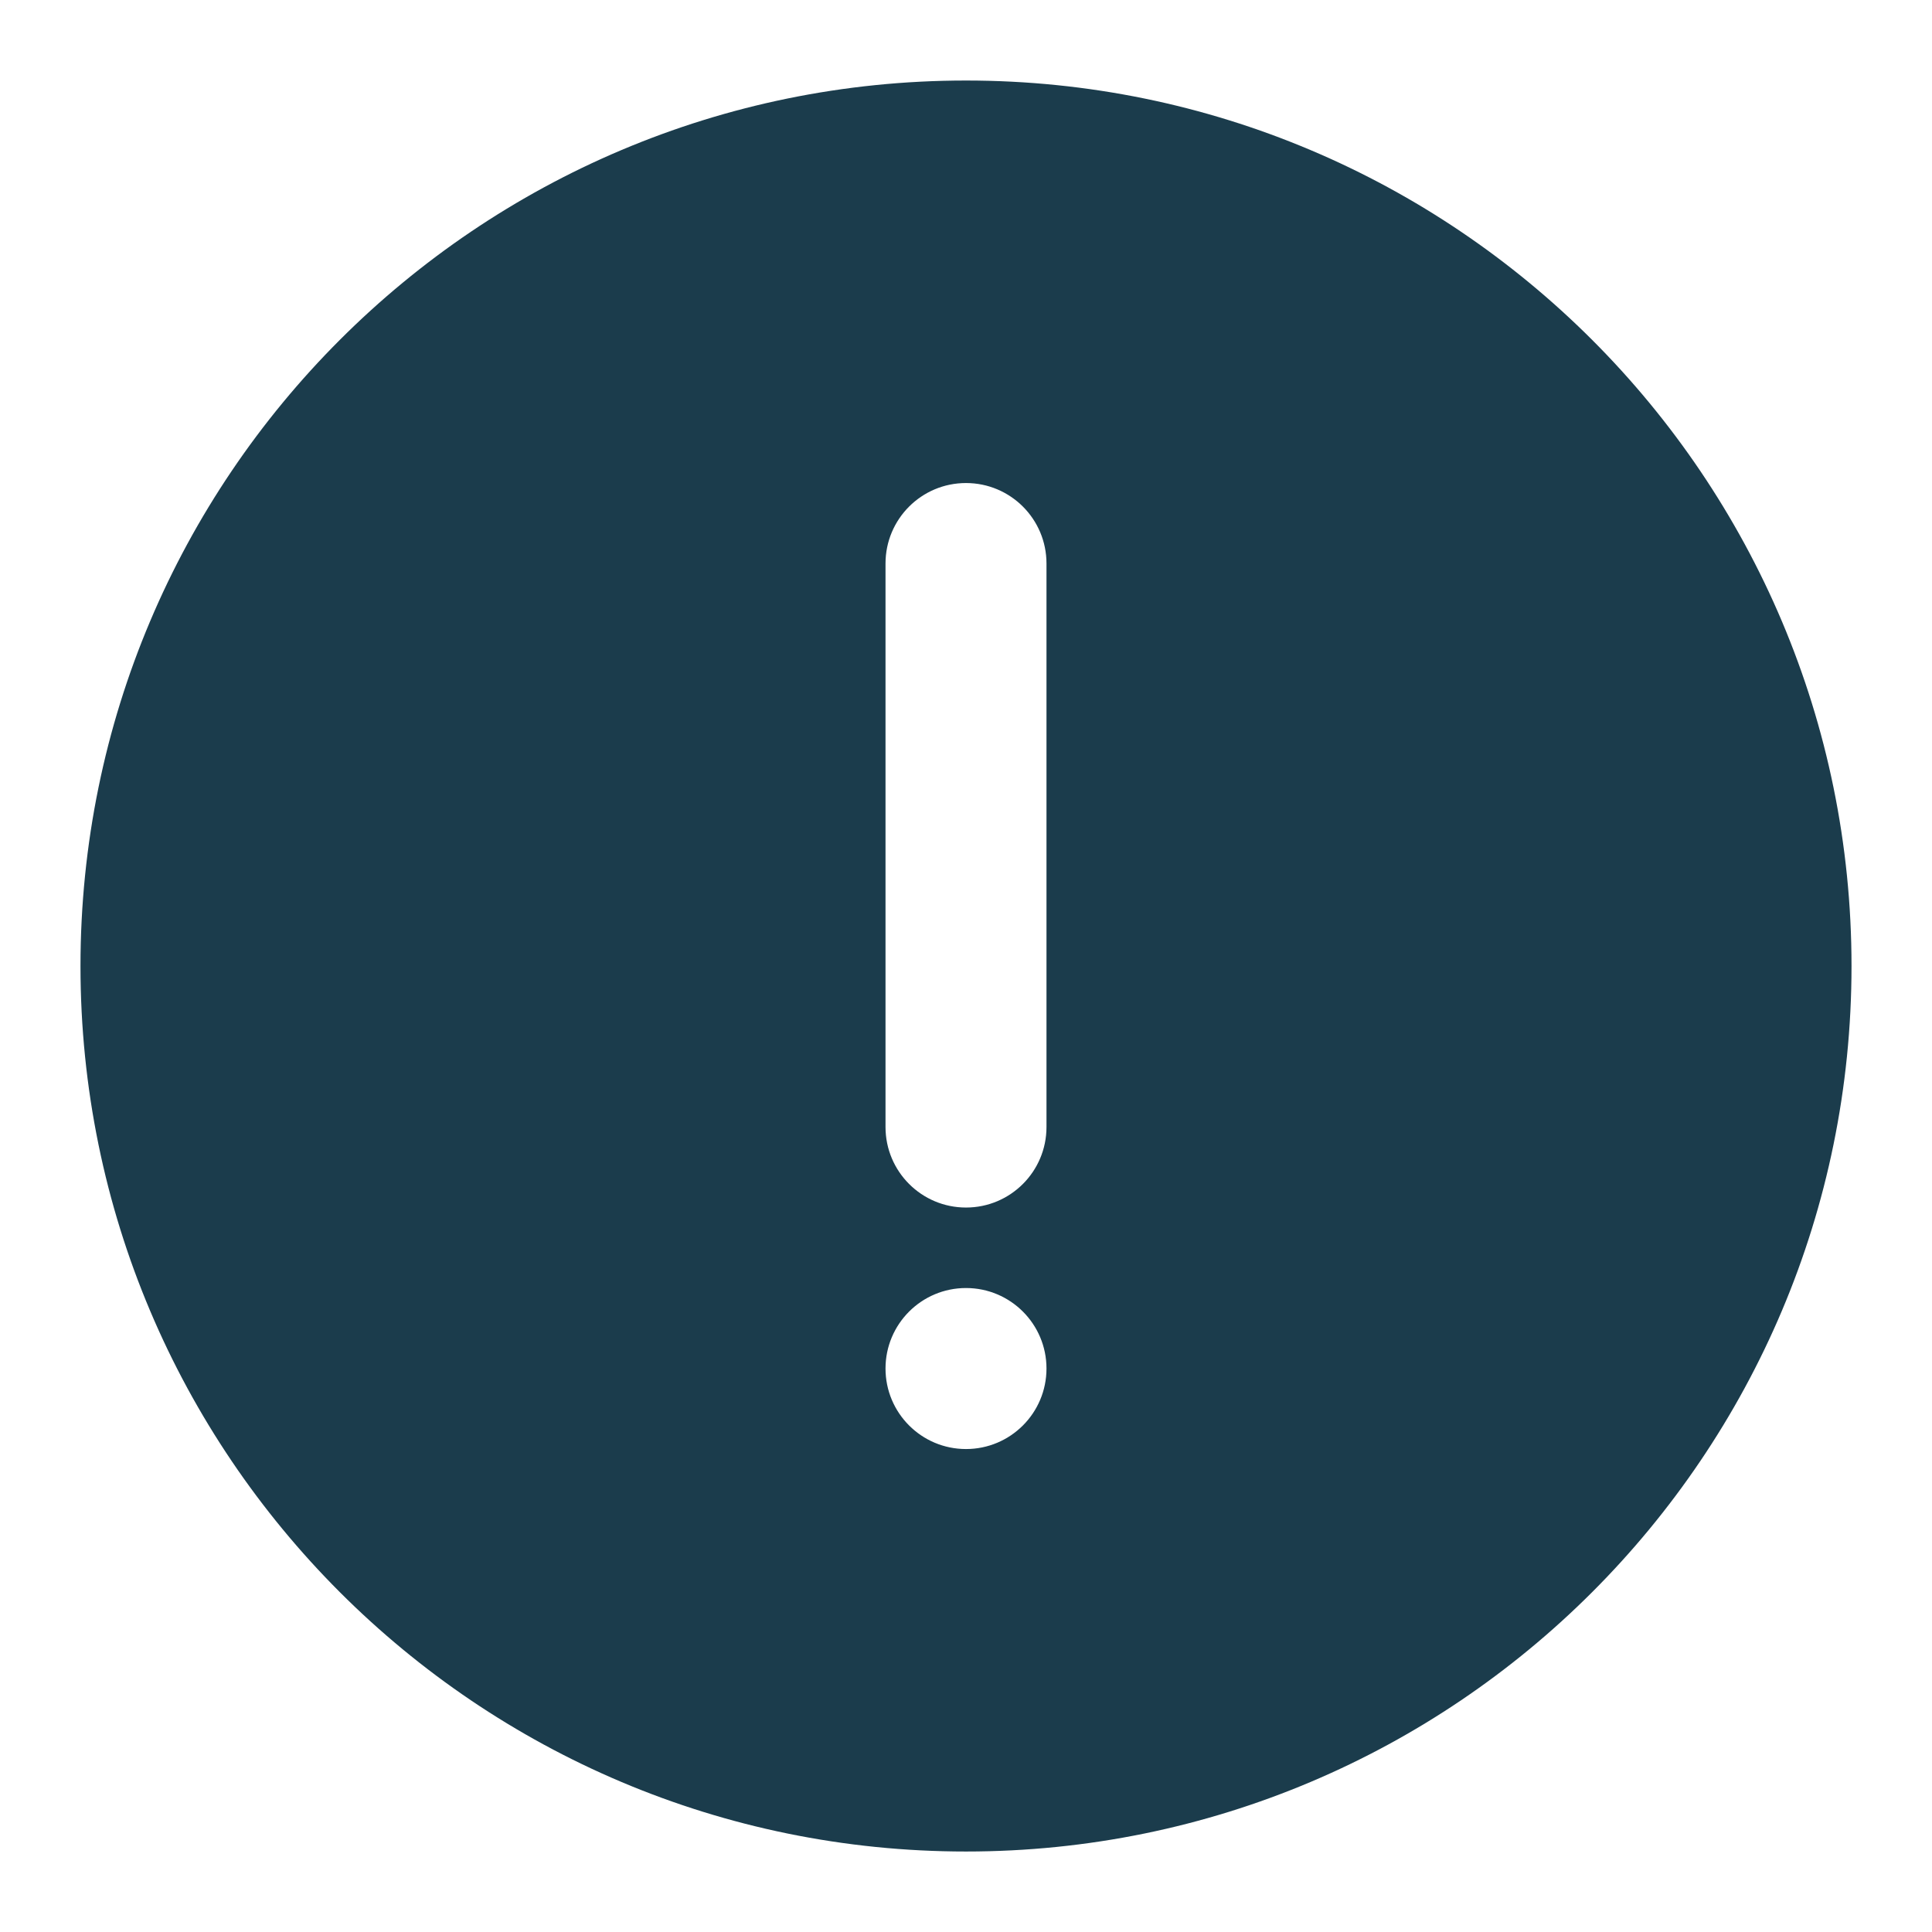 <svg width="50" height="50" viewBox="0 0 50 50" fill="none" xmlns="http://www.w3.org/2000/svg">
<path fill-rule="evenodd" clip-rule="evenodd" d="M2.083 25.001C2.083 12.344 12.343 2.084 25 2.084C37.656 2.084 47.917 12.344 47.917 25.001C47.917 37.657 37.656 47.917 25 47.917C12.343 47.917 2.083 37.657 2.083 25.001ZM27.083 14.584C27.083 13.433 26.151 12.501 25 12.501C23.849 12.501 22.917 13.433 22.917 14.584V29.167C22.917 30.318 23.849 31.251 25 31.251C26.151 31.251 27.083 30.318 27.083 29.167V14.584ZM25 37.501C26.151 37.501 27.083 36.568 27.083 35.417C27.083 34.267 26.151 33.334 25 33.334C23.849 33.334 22.917 34.267 22.917 35.417C22.917 36.568 23.849 37.501 25 37.501Z" fill="#1B3C4C"/>
</svg>
